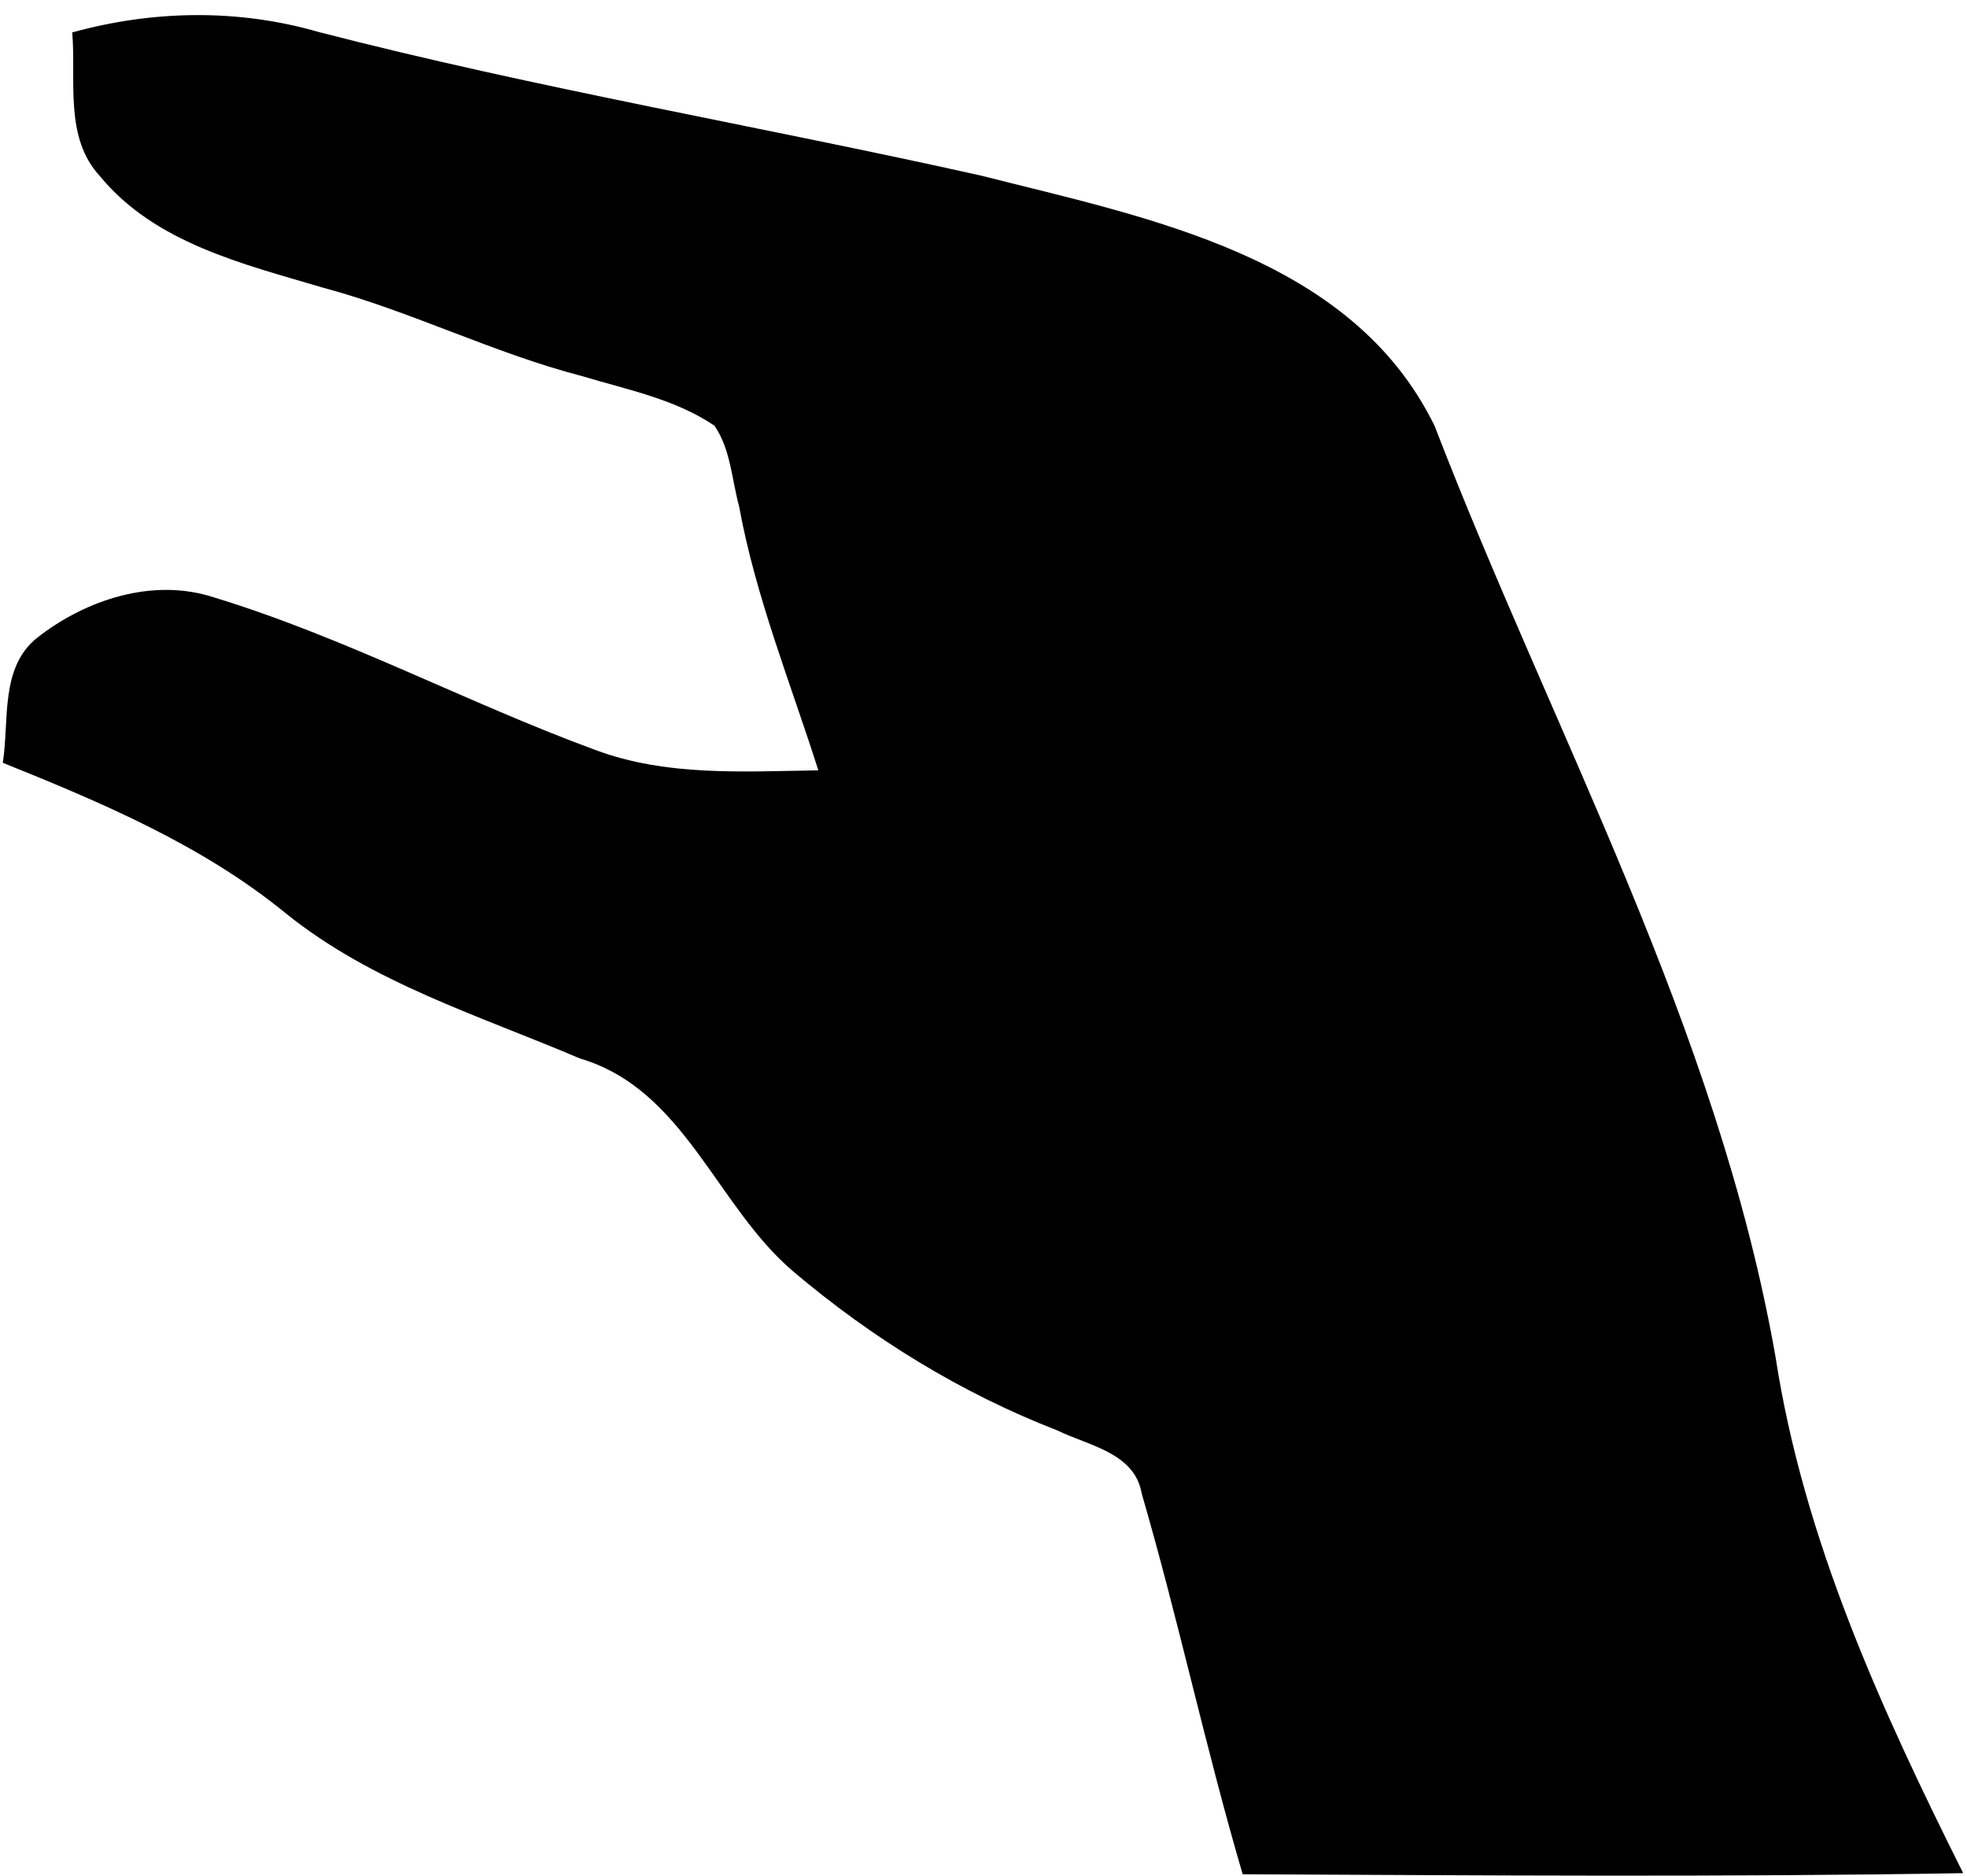 <svg xmlns="http://www.w3.org/2000/svg" xmlns:xlink="http://www.w3.org/1999/xlink" width="108" height="103" version="1.1"><g><path fill="#000" fill-rule="nonzero" stroke="none" d="M 5.493 9.678 C 3.511 7.544 4.189 4.419 3.966 1.78 C 8.396 0.556 13.078 0.475 17.507 1.76 C 29.53 4.864 41.776 6.937 53.891 9.647 C 63.002 11.963 74.207 14.046 78.767 23.38 C 85.29 40.298 94.31 56.427 97.485 74.478 C 99.033 84.529 103.28 93.812 107.79 102.833 C 94.603 103.055 81.417 102.954 68.23 102.893 C 66.198 95.976 64.701 88.918 62.689 82.001 C 62.304 79.746 59.776 79.372 58.067 78.533 C 52.769 76.48 47.864 73.456 43.536 69.785 C 39.309 66.185 37.59 59.804 31.836 58.106 C 26.315 55.749 20.419 53.96 15.676 50.127 C 11.085 46.385 5.604 44.07 0.154 41.875 C 0.518 39.57 -0.018 36.647 2.045 35.009 C 4.715 32.916 8.406 31.702 11.743 32.794 C 18.943 34.989 25.617 38.569 32.675 41.167 C 36.589 42.634 40.836 42.351 44.931 42.29 C 43.404 37.487 41.493 32.784 40.583 27.809 C 40.179 26.322 40.118 24.664 39.228 23.37 C 37.044 21.893 34.404 21.388 31.927 20.639 C 27.063 19.375 22.553 17.08 17.709 15.785 C 13.351 14.491 8.517 13.348 5.493 9.678 Z" transform="matrix(1 0 0 1 -788 -4679 ) matrix(1 0 0 1 788 4679 )"/></g></svg>